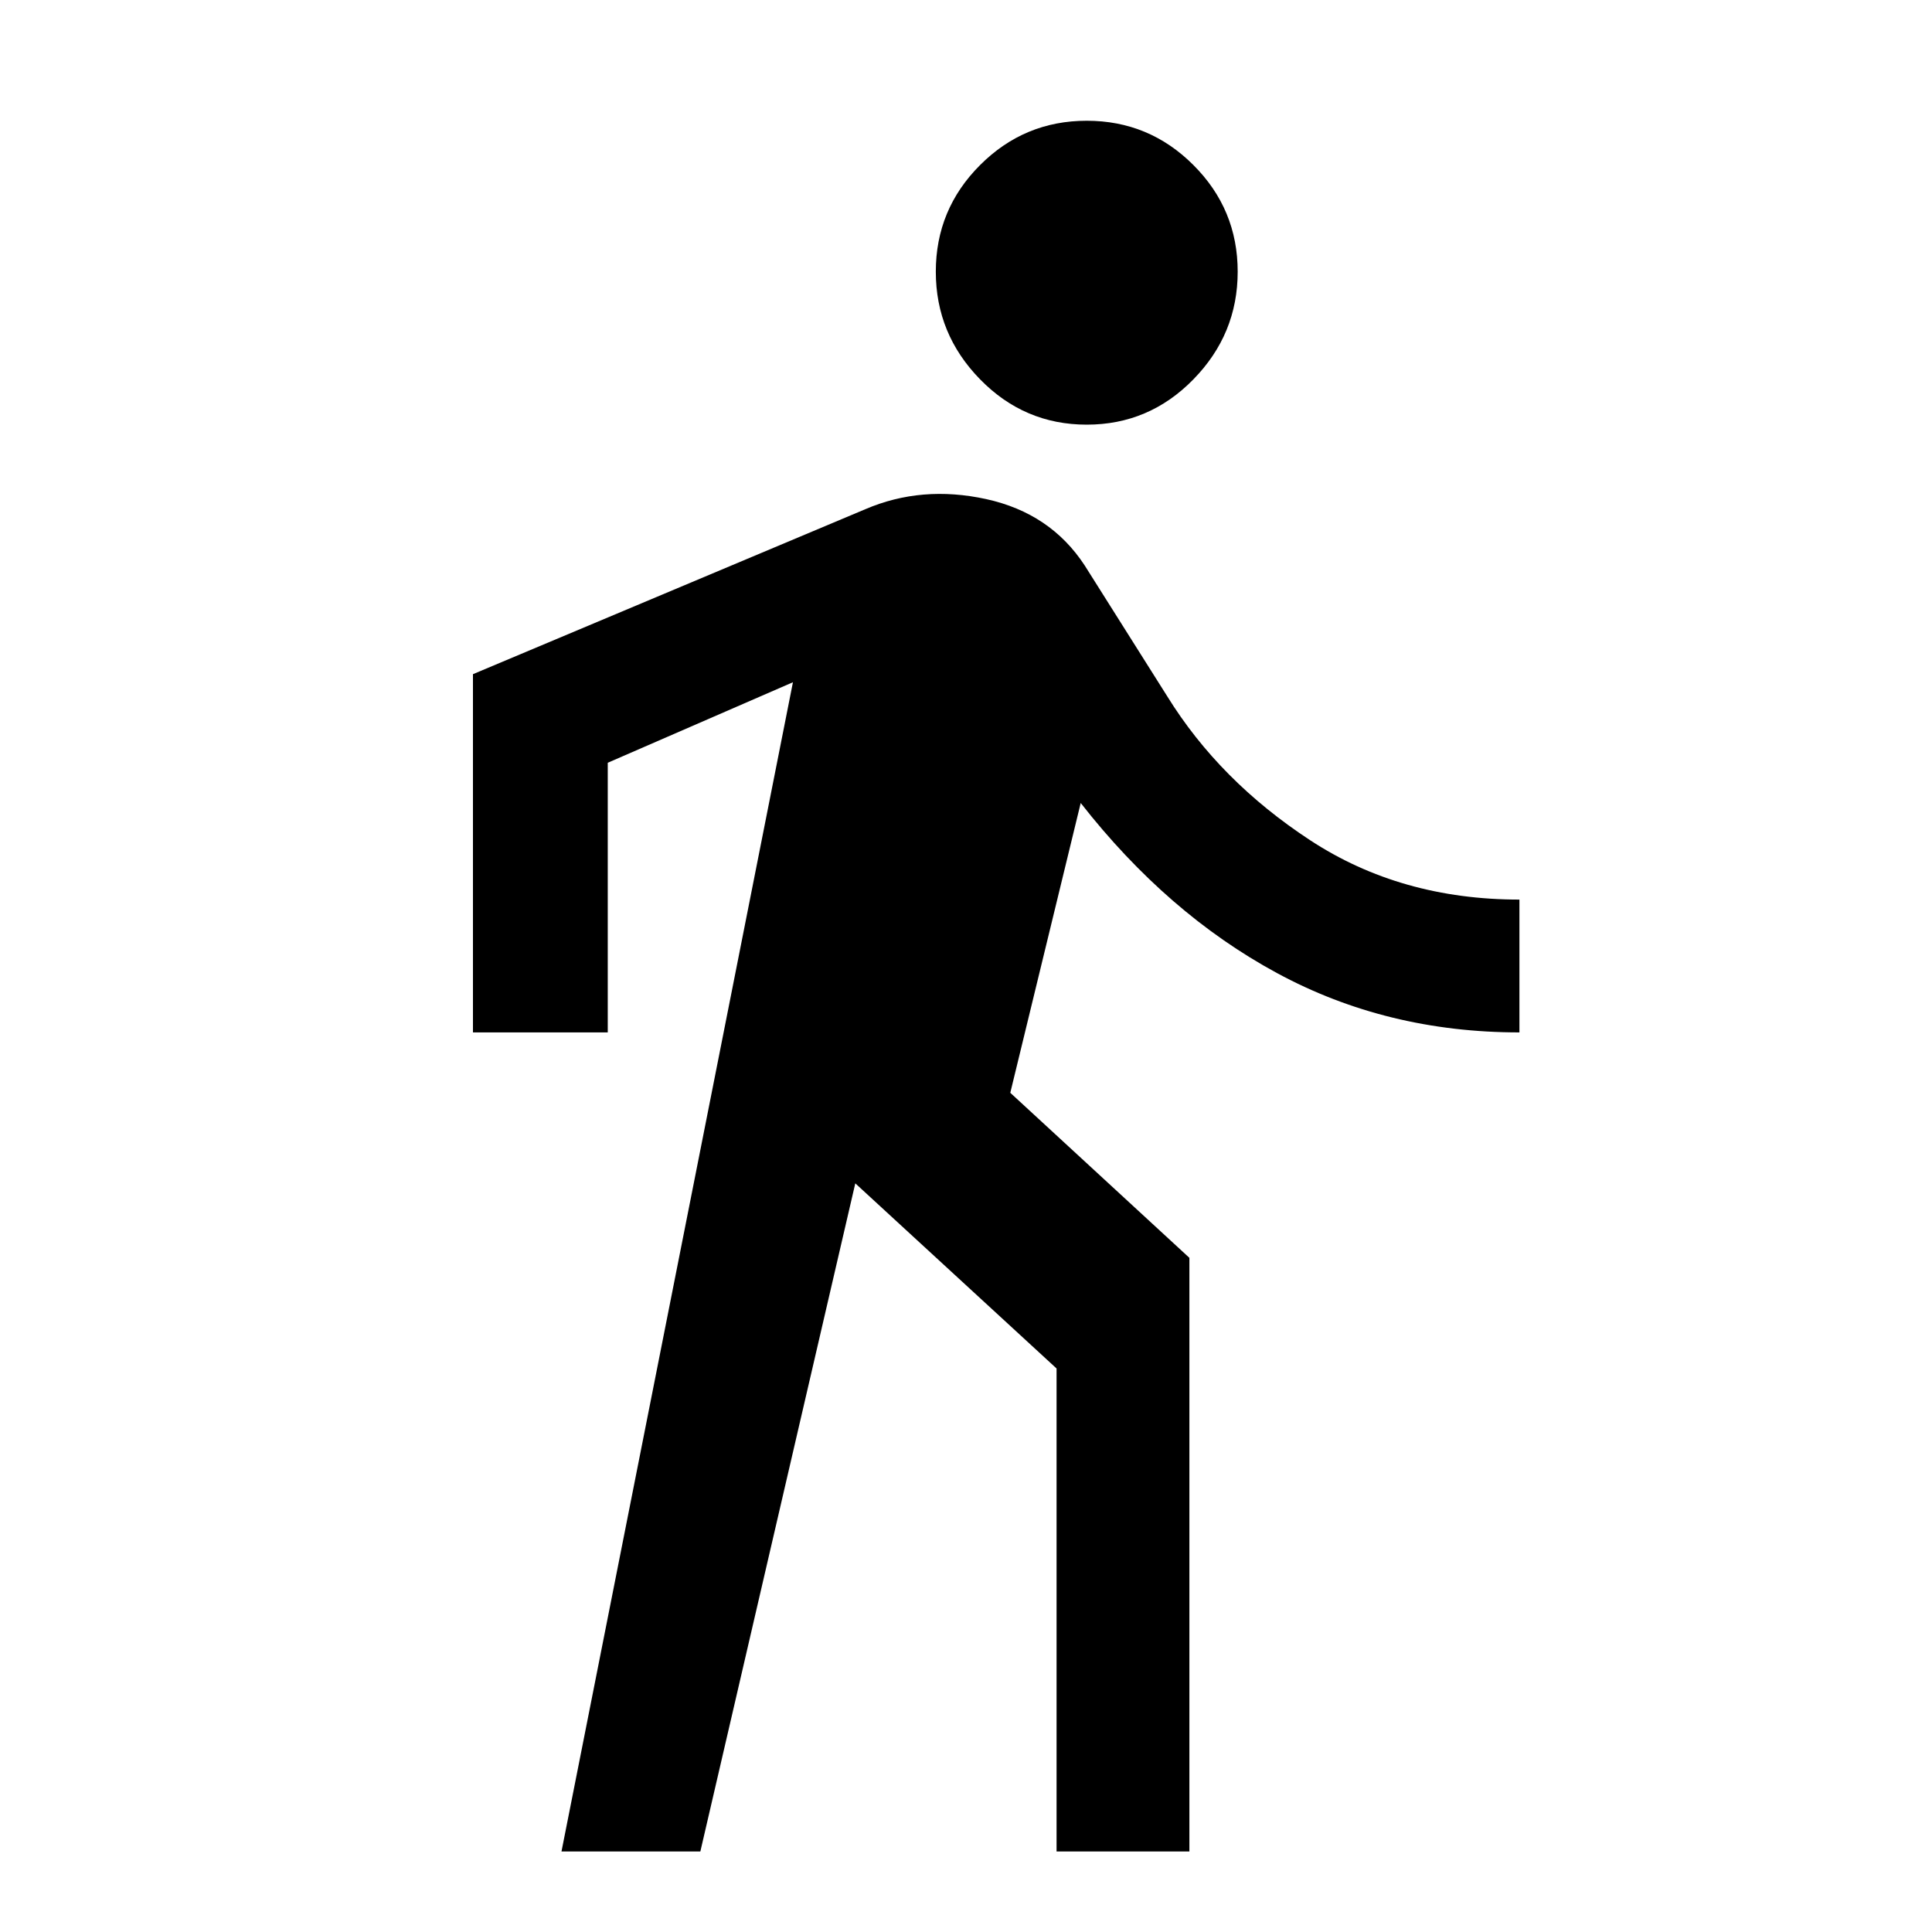 <svg xmlns="http://www.w3.org/2000/svg" height="40" width="40"><path d="M22.5 8.792q-1.292 0-2.208-.938-.917-.937-.917-2.229t.917-2.208Q21.208 2.5 22.5 2.5q1.292 0 2.208.917.917.916.917 2.208 0 1.292-.917 2.229-.916.938-2.208.938ZM11.625 38.333l4.792-24.208-3.834 1.667v5.583H9.792v-7.417l8.125-3.416q1.166-.5 2.5-.209 1.333.292 2.041 1.375l1.709 2.709q1.083 1.75 2.958 2.979 1.875 1.229 4.333 1.229v2.75q-2.75 0-5.02-1.229-2.271-1.229-4.063-3.521l-1.458 6 3.708 3.417v12.291h-2.75v-10L17.708 24.5 14.5 38.333Z"/></svg>